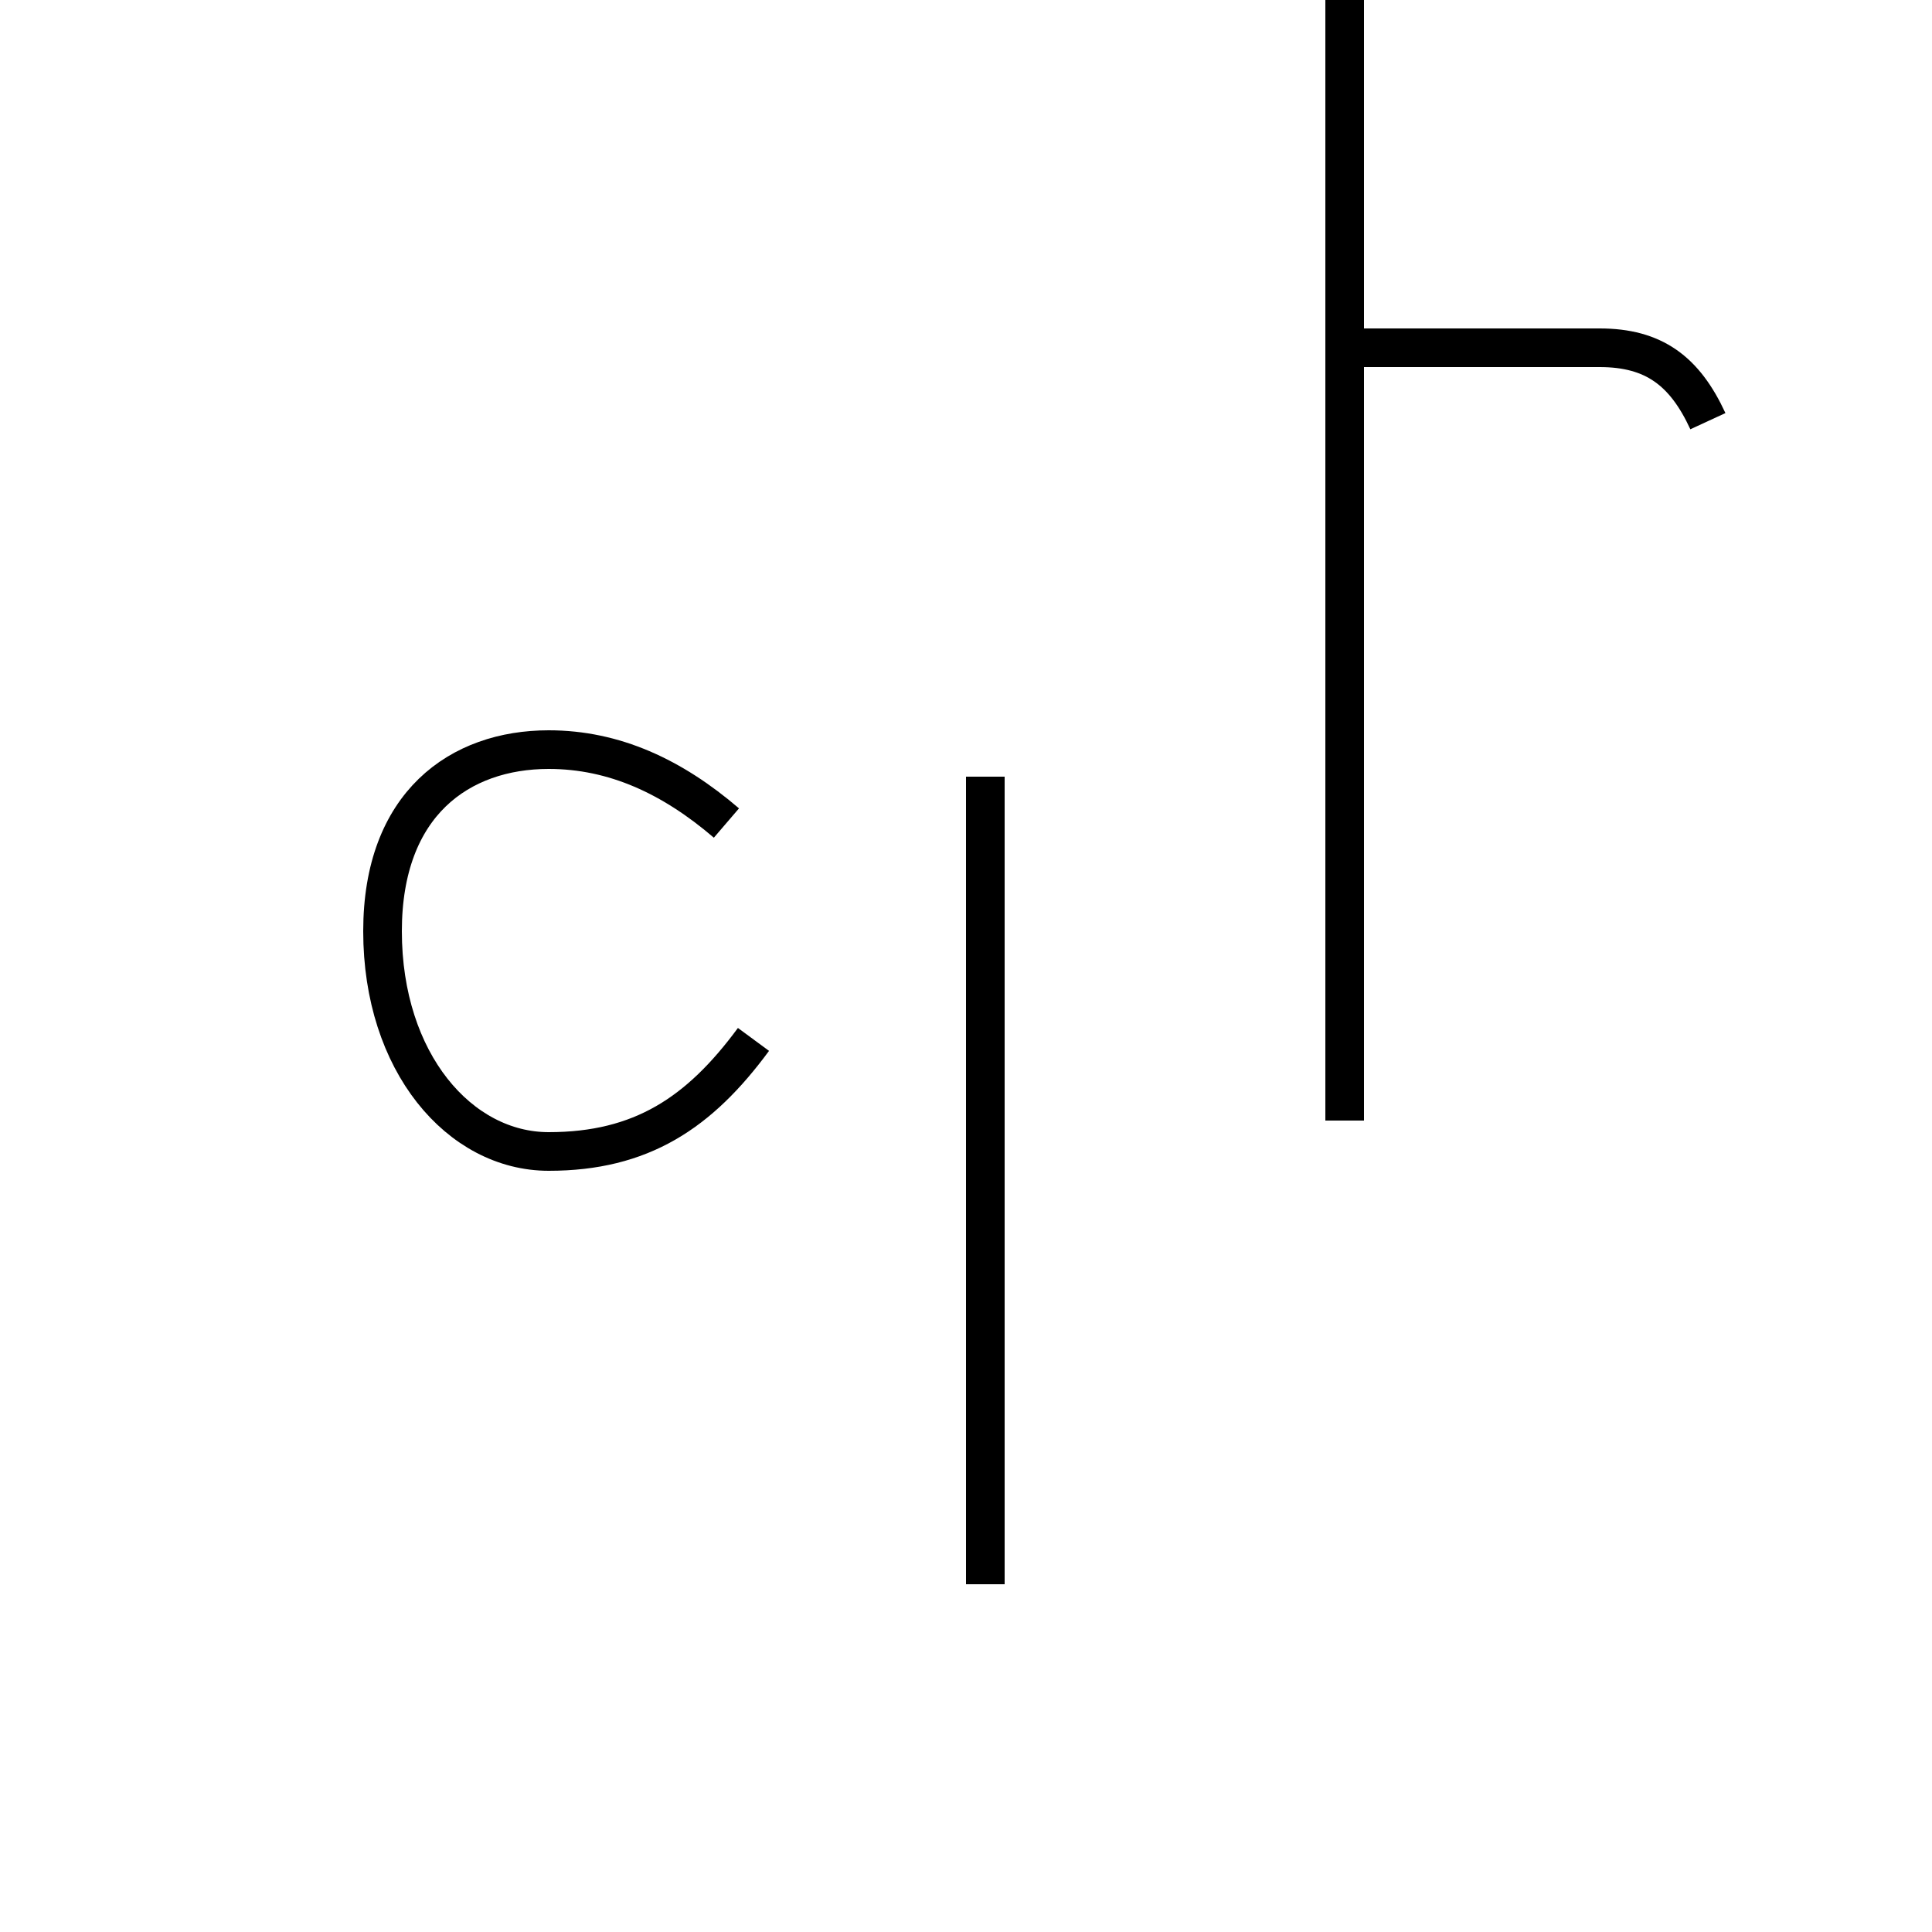 <?xml version='1.0' encoding='utf8'?>
<svg viewBox="0.0 -44.0 50.0 50.0" version="1.1" xmlns="http://www.w3.org/2000/svg">
<rect x="0.0" y="-44.0" width="50.0" height="50.0" fill="#808080" stroke="none"/>
<rect x="-1000" y="-1000" width="2000" height="2000" stroke="white" fill="white"/>
<g style="fill:none; stroke:#000000;  stroke-width:1">
<path d="M 18.8 22.7 C 17.4 23.9 15.9 24.6 14.2 24.6 C 11.9 24.6 9.9 23.2 9.9 19.9 C 9.9 16.5 11.9 14.2 14.2 14.2 C 16.6 14.2 18.1 15.2 19.5 17.1 M 25.5 23.9 L 25.5 3.0 M 44.2 33.1 C 43.6 34.4 42.8 35.0 41.4 35.0 L 34.8 35.0 M 34.8 15.0 C 34.8 17.8 34.8 19.9 34.8 23.1 C 34.8 25.2 34.8 26.9 34.8 28.9 C 34.8 31.1 34.8 32.9 34.8 34.9 C 34.8 37.1 34.8 38.9 34.8 40.9 C 34.8 43.1 34.8 45.2 34.8 47.2 C 34.8 49.4 34.8 51.5 34.8 53.6 C 34.8 56.0 34.8 57.2 34.8 58.2 C 34.8 61.2 34.8 63.2 34.8 65.6 C 34.8 68.8 34.8 71.0 34.8 73.1 C 34.8 75.2 34.8 76.9 34.8 78.9 C 34.8 81.1 34.8 82.2 34.8 83.2 C 34.8 86.2 34.8 88.2 34.8 90.2 C 34.8 92.4 34.8 93.5 34.8 95.5 C 34.8 97.6 34.8 99.6 34.8 101.6 C 34.8 104.6 34.8 106.9 34.8 109.1 C 34.8 111.2 34.8 112.9 34.8 114.9 C 34.8 117.1 34.8 119.2 34.8 121.2 C 34.8 124.2 34.8 126.2 34.8 128.2 C 34.8 130.2 34.8 131.2 34.8 132.2 C 34.8 135.2 34.8 137.2 34.8 139.2 C 34.8 141.2 34.8 142.9 34.8 144.9 C 34.8 147.0 34.8 148.9 34.8 150.8 C 34.8 153.8 34.8 156.8 34.8 159.8 C 34.8 162.8 34.8 165.8 34.8 168.7 C 34.8 171.7 34.8 173.6 34.8 176.6 C 34.8 179.6 34.8 181.6 34.8 183.6 C 34.8 186.6 34.8 188.6 34.8 191.6 C 34.8 194.6 34.8 196.9 34.8 199.9 C 34.8 202.9 34.8 205.8 34.8 208.7 C 34.8 211.7 34.8 213.9 34.8 216.1 C 34.8 219.1 34.8 221.2 34.8 223.2 C 34.8 226.2 34.8 228.2 34.8 230.2 C 34.8 233.2 34.8 235.2 34.8 238.1 C 34.8 240.1 34.8 242.1 34.8 244.1 C 34.8 246.1 34.8 247.2 34.8 248.2 C 34.8 251.2 34.8 253.2 34.8 256.2 C 34.8 259.2 34.8 261.2 34.8 263.2 C 34.8 266.2 34.8 268.2 34.8 270.2 C 34.8 272.2 34.8 274.2 34.8 276.2 C 34.8 278.2 34.8 280.2 34.8 282.2 C 34.8 285.2 34.8 287.2 34.8 289.2 C 34.8 292.2 34.8 294.2 34.8 296.2 C 34.8 299.2 34.8 301.2 34.8 303.2 C 34.8 306.2 34.8 308.2 34.8 310.2 C 34.8 313.2 34.8 315.2 34.8 318.1 C 34.8 321.1 34.8 323.1 34.8 325.1 C 34.8 328.1 34.8 330.1 34.8 332.1 C 34.8 335.1 34.8 337.1 34.8 339.1 C 34.8 341.1 34.8 343.1 34.8 345.1 C 34.8 347.1 34.8 349.1 34.8 351.1 C 34.8 353.1 34.8 355.1 34.8 357.1 C 34.8 359.1 34.8 361.1 34.8 363.1 C 34.8 365.1 34.8 367.1 34.8 369.1 C 34.8 371.1 34.8 373.1 34.8 375.1 C 34.8 377.1 34.8 379.1 34.8 381.1 C" transform="scale(1, -1)" />
</g>
</svg>
